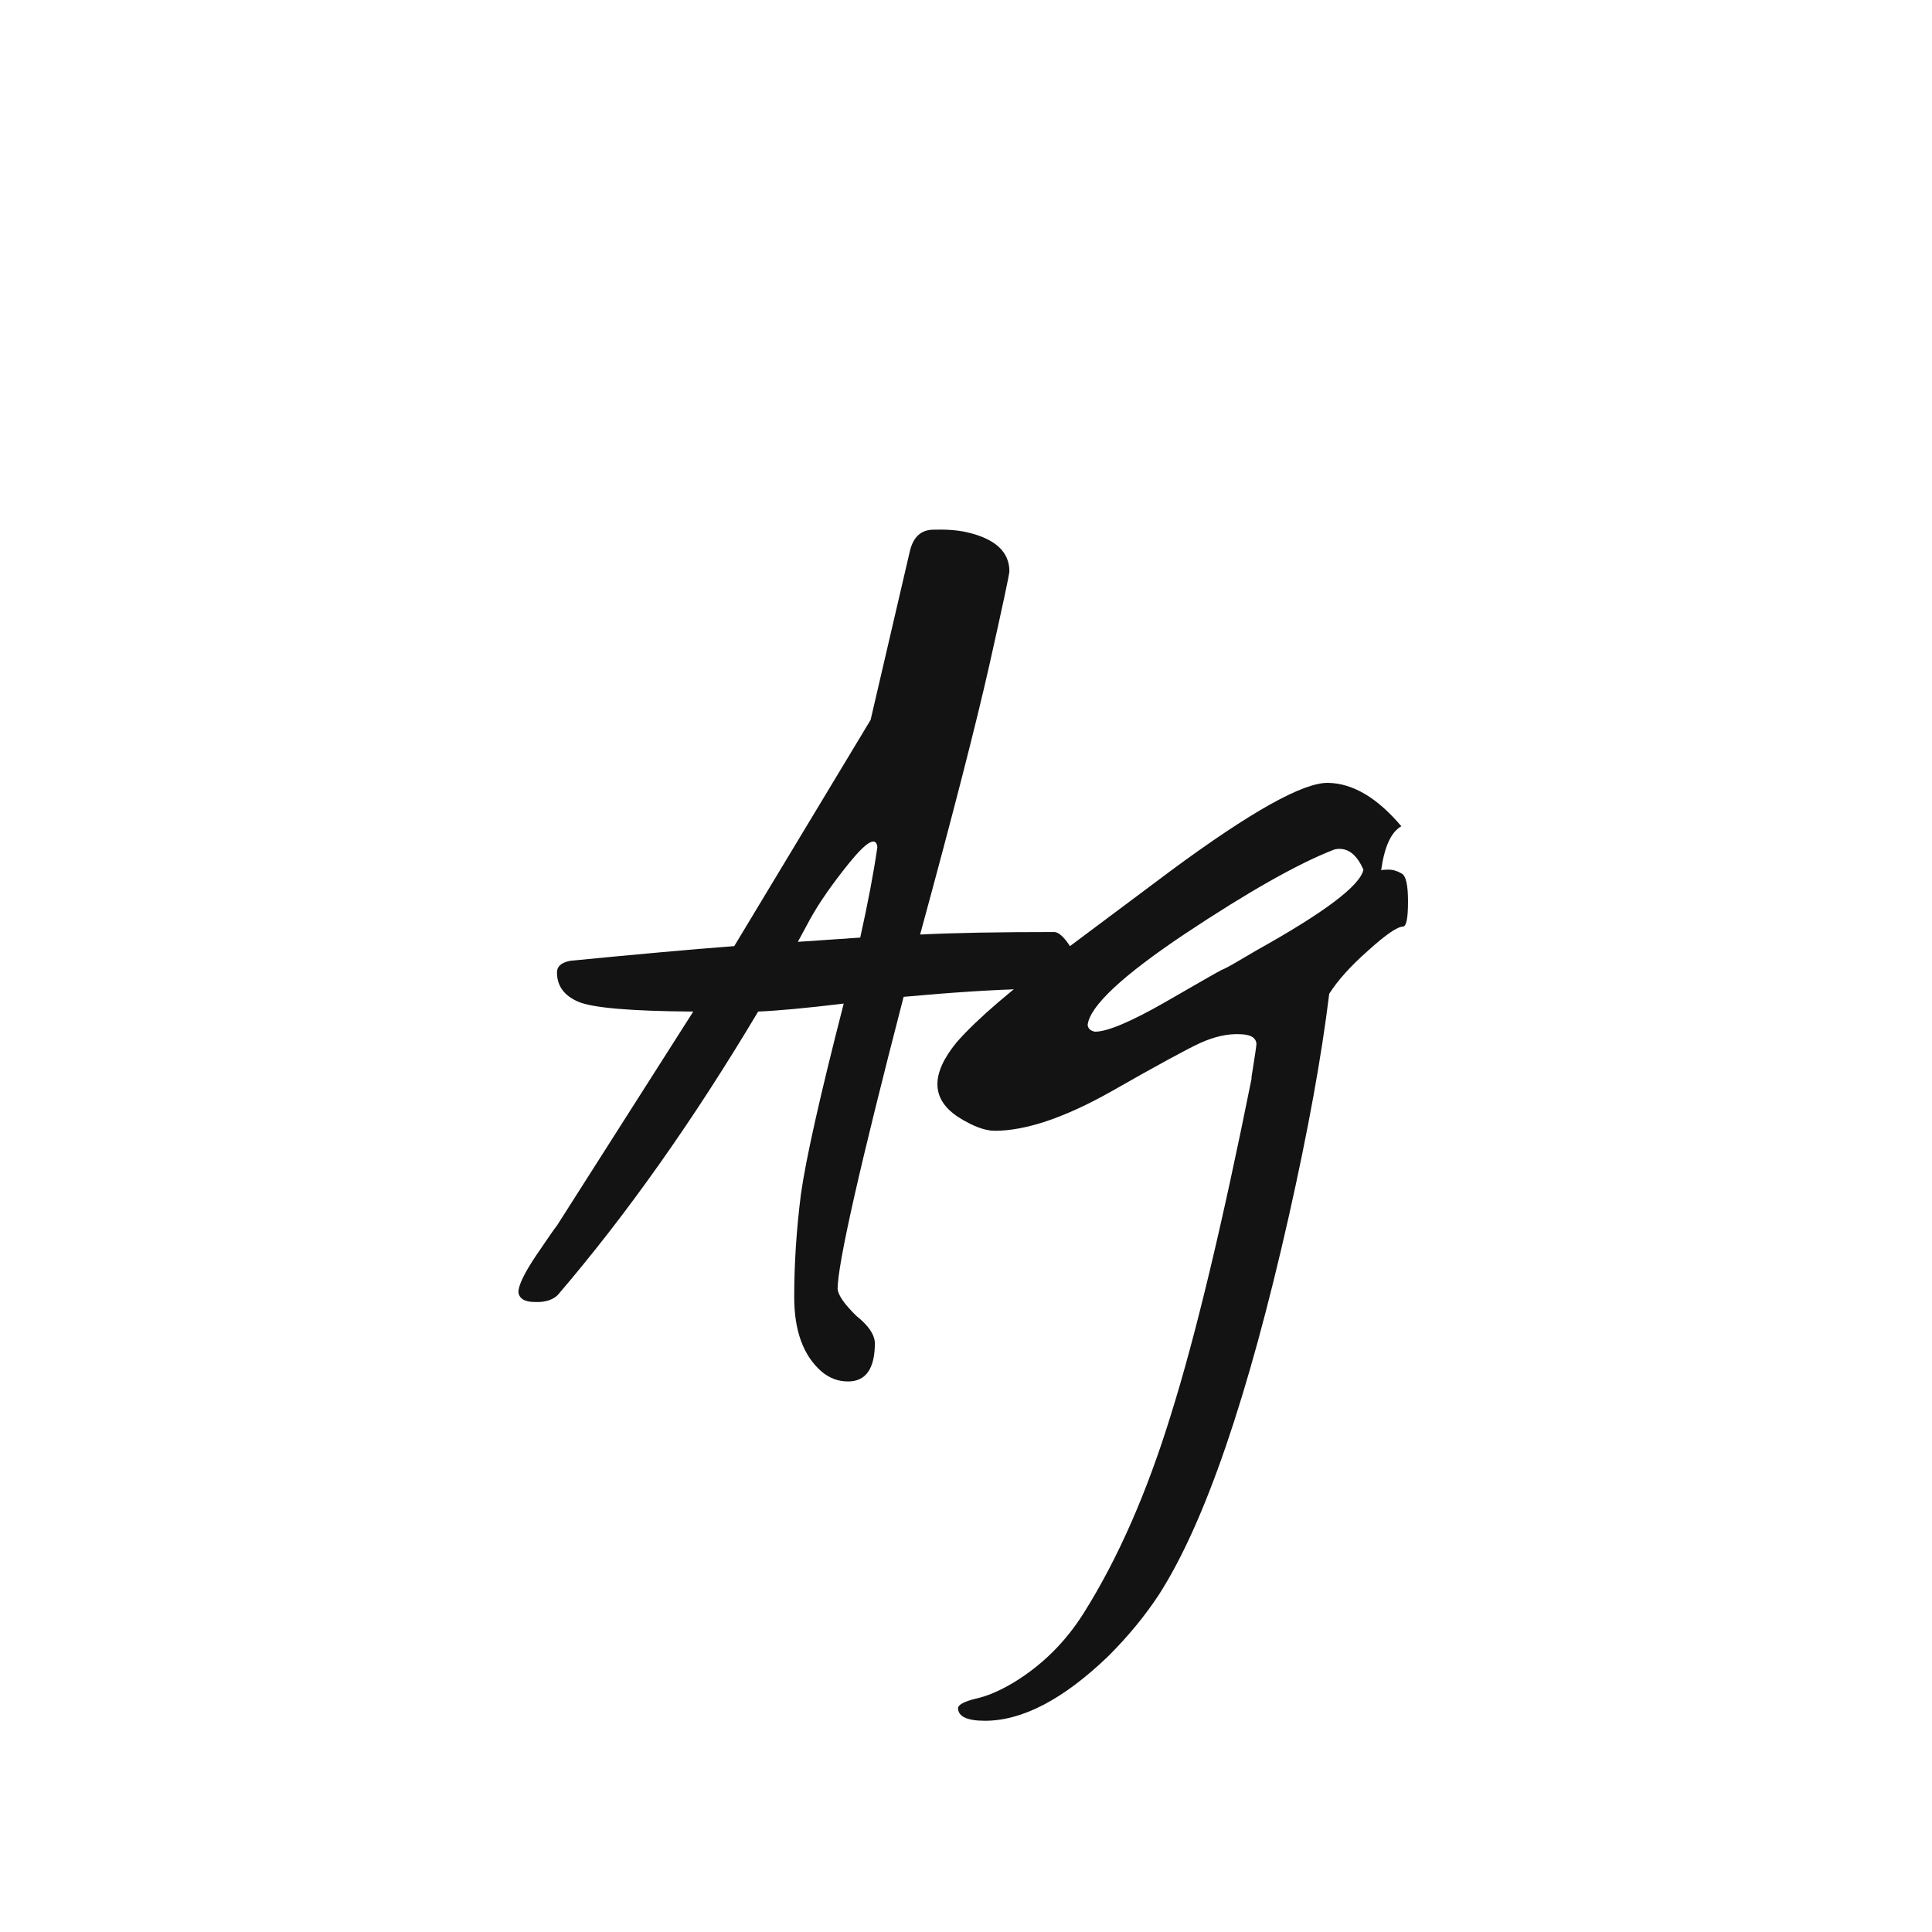 <svg width="24" height="24" viewBox="0 0 24 24" fill="none" xmlns="http://www.w3.org/2000/svg">
<path d="M10.868 16.682C10.868 17.001 10.757 17.161 10.534 17.161C10.412 17.161 10.304 17.12 10.207 17.039C9.98 16.842 9.866 16.533 9.866 16.113C9.866 15.697 9.894 15.272 9.949 14.837C10.01 14.401 10.187 13.611 10.481 12.467C10.015 12.523 9.661 12.556 9.418 12.566C8.612 13.918 7.782 15.092 6.926 16.09C6.86 16.151 6.767 16.179 6.645 16.174C6.519 16.174 6.45 16.133 6.44 16.052C6.44 15.966 6.514 15.814 6.66 15.596C6.807 15.379 6.893 15.255 6.919 15.224L8.612 12.566C7.838 12.561 7.362 12.52 7.184 12.444C7.007 12.368 6.919 12.247 6.919 12.079C6.919 12.004 6.974 11.956 7.086 11.935C7.916 11.854 8.595 11.793 9.121 11.753L10.815 8.943L11.301 6.854C11.342 6.672 11.441 6.58 11.597 6.58C11.754 6.575 11.891 6.585 12.008 6.611C12.362 6.692 12.539 6.854 12.539 7.097C12.539 7.132 12.456 7.522 12.289 8.267C12.121 9.011 11.835 10.125 11.43 11.609C11.851 11.588 12.408 11.578 13.101 11.578C13.152 11.583 13.21 11.634 13.276 11.73C13.342 11.821 13.377 11.945 13.382 12.102C13.377 12.209 13.167 12.269 12.752 12.285C12.337 12.295 11.828 12.328 11.225 12.383C10.678 14.495 10.405 15.705 10.405 16.014C10.415 16.095 10.494 16.206 10.64 16.348C10.787 16.465 10.863 16.576 10.868 16.682ZM10.063 11.419L9.911 11.7L10.686 11.647C10.782 11.216 10.853 10.841 10.899 10.523C10.883 10.386 10.767 10.452 10.549 10.72C10.337 10.983 10.175 11.216 10.063 11.419ZM16.937 10.803C16.861 10.631 16.762 10.545 16.641 10.545C16.605 10.545 16.578 10.55 16.557 10.56C16.117 10.733 15.504 11.079 14.719 11.601C13.939 12.123 13.537 12.5 13.511 12.733C13.517 12.778 13.547 12.806 13.603 12.816C13.755 12.816 14.043 12.695 14.469 12.452C14.899 12.204 15.134 12.069 15.175 12.049C15.215 12.034 15.286 11.996 15.388 11.935L15.608 11.806C16.453 11.335 16.897 11.001 16.937 10.803ZM15.547 13.401V13.378C15.588 13.125 15.608 12.989 15.608 12.968C15.603 12.887 15.529 12.847 15.388 12.847C15.246 12.842 15.089 12.877 14.917 12.953C14.75 13.029 14.377 13.232 13.8 13.561C13.223 13.885 12.742 14.047 12.357 14.047C12.236 14.047 12.086 13.991 11.909 13.88C11.565 13.657 11.557 13.345 11.886 12.945C12.139 12.657 12.567 12.29 13.17 11.844L14.552 10.811C15.54 10.082 16.188 9.72 16.497 9.725C16.805 9.73 17.109 9.91 17.408 10.264C17.281 10.335 17.198 10.517 17.157 10.811C17.162 10.806 17.193 10.803 17.248 10.803C17.304 10.803 17.357 10.819 17.408 10.849C17.464 10.874 17.491 10.991 17.491 11.198C17.491 11.401 17.471 11.505 17.431 11.51C17.36 11.51 17.216 11.609 16.998 11.806C16.78 11.998 16.618 12.178 16.512 12.345C16.416 13.13 16.248 14.052 16.01 15.11C15.504 17.353 14.967 18.918 14.4 19.804C14.228 20.067 14.018 20.323 13.77 20.571C13.213 21.108 12.701 21.376 12.236 21.376C12.013 21.376 11.901 21.323 11.901 21.217C11.906 21.176 11.977 21.138 12.114 21.103C12.256 21.073 12.413 21.007 12.585 20.905C12.944 20.688 13.238 20.397 13.466 20.032C13.886 19.364 14.246 18.546 14.544 17.579C14.848 16.611 15.182 15.219 15.547 13.401Z" fill="#131313"/>
</svg>
